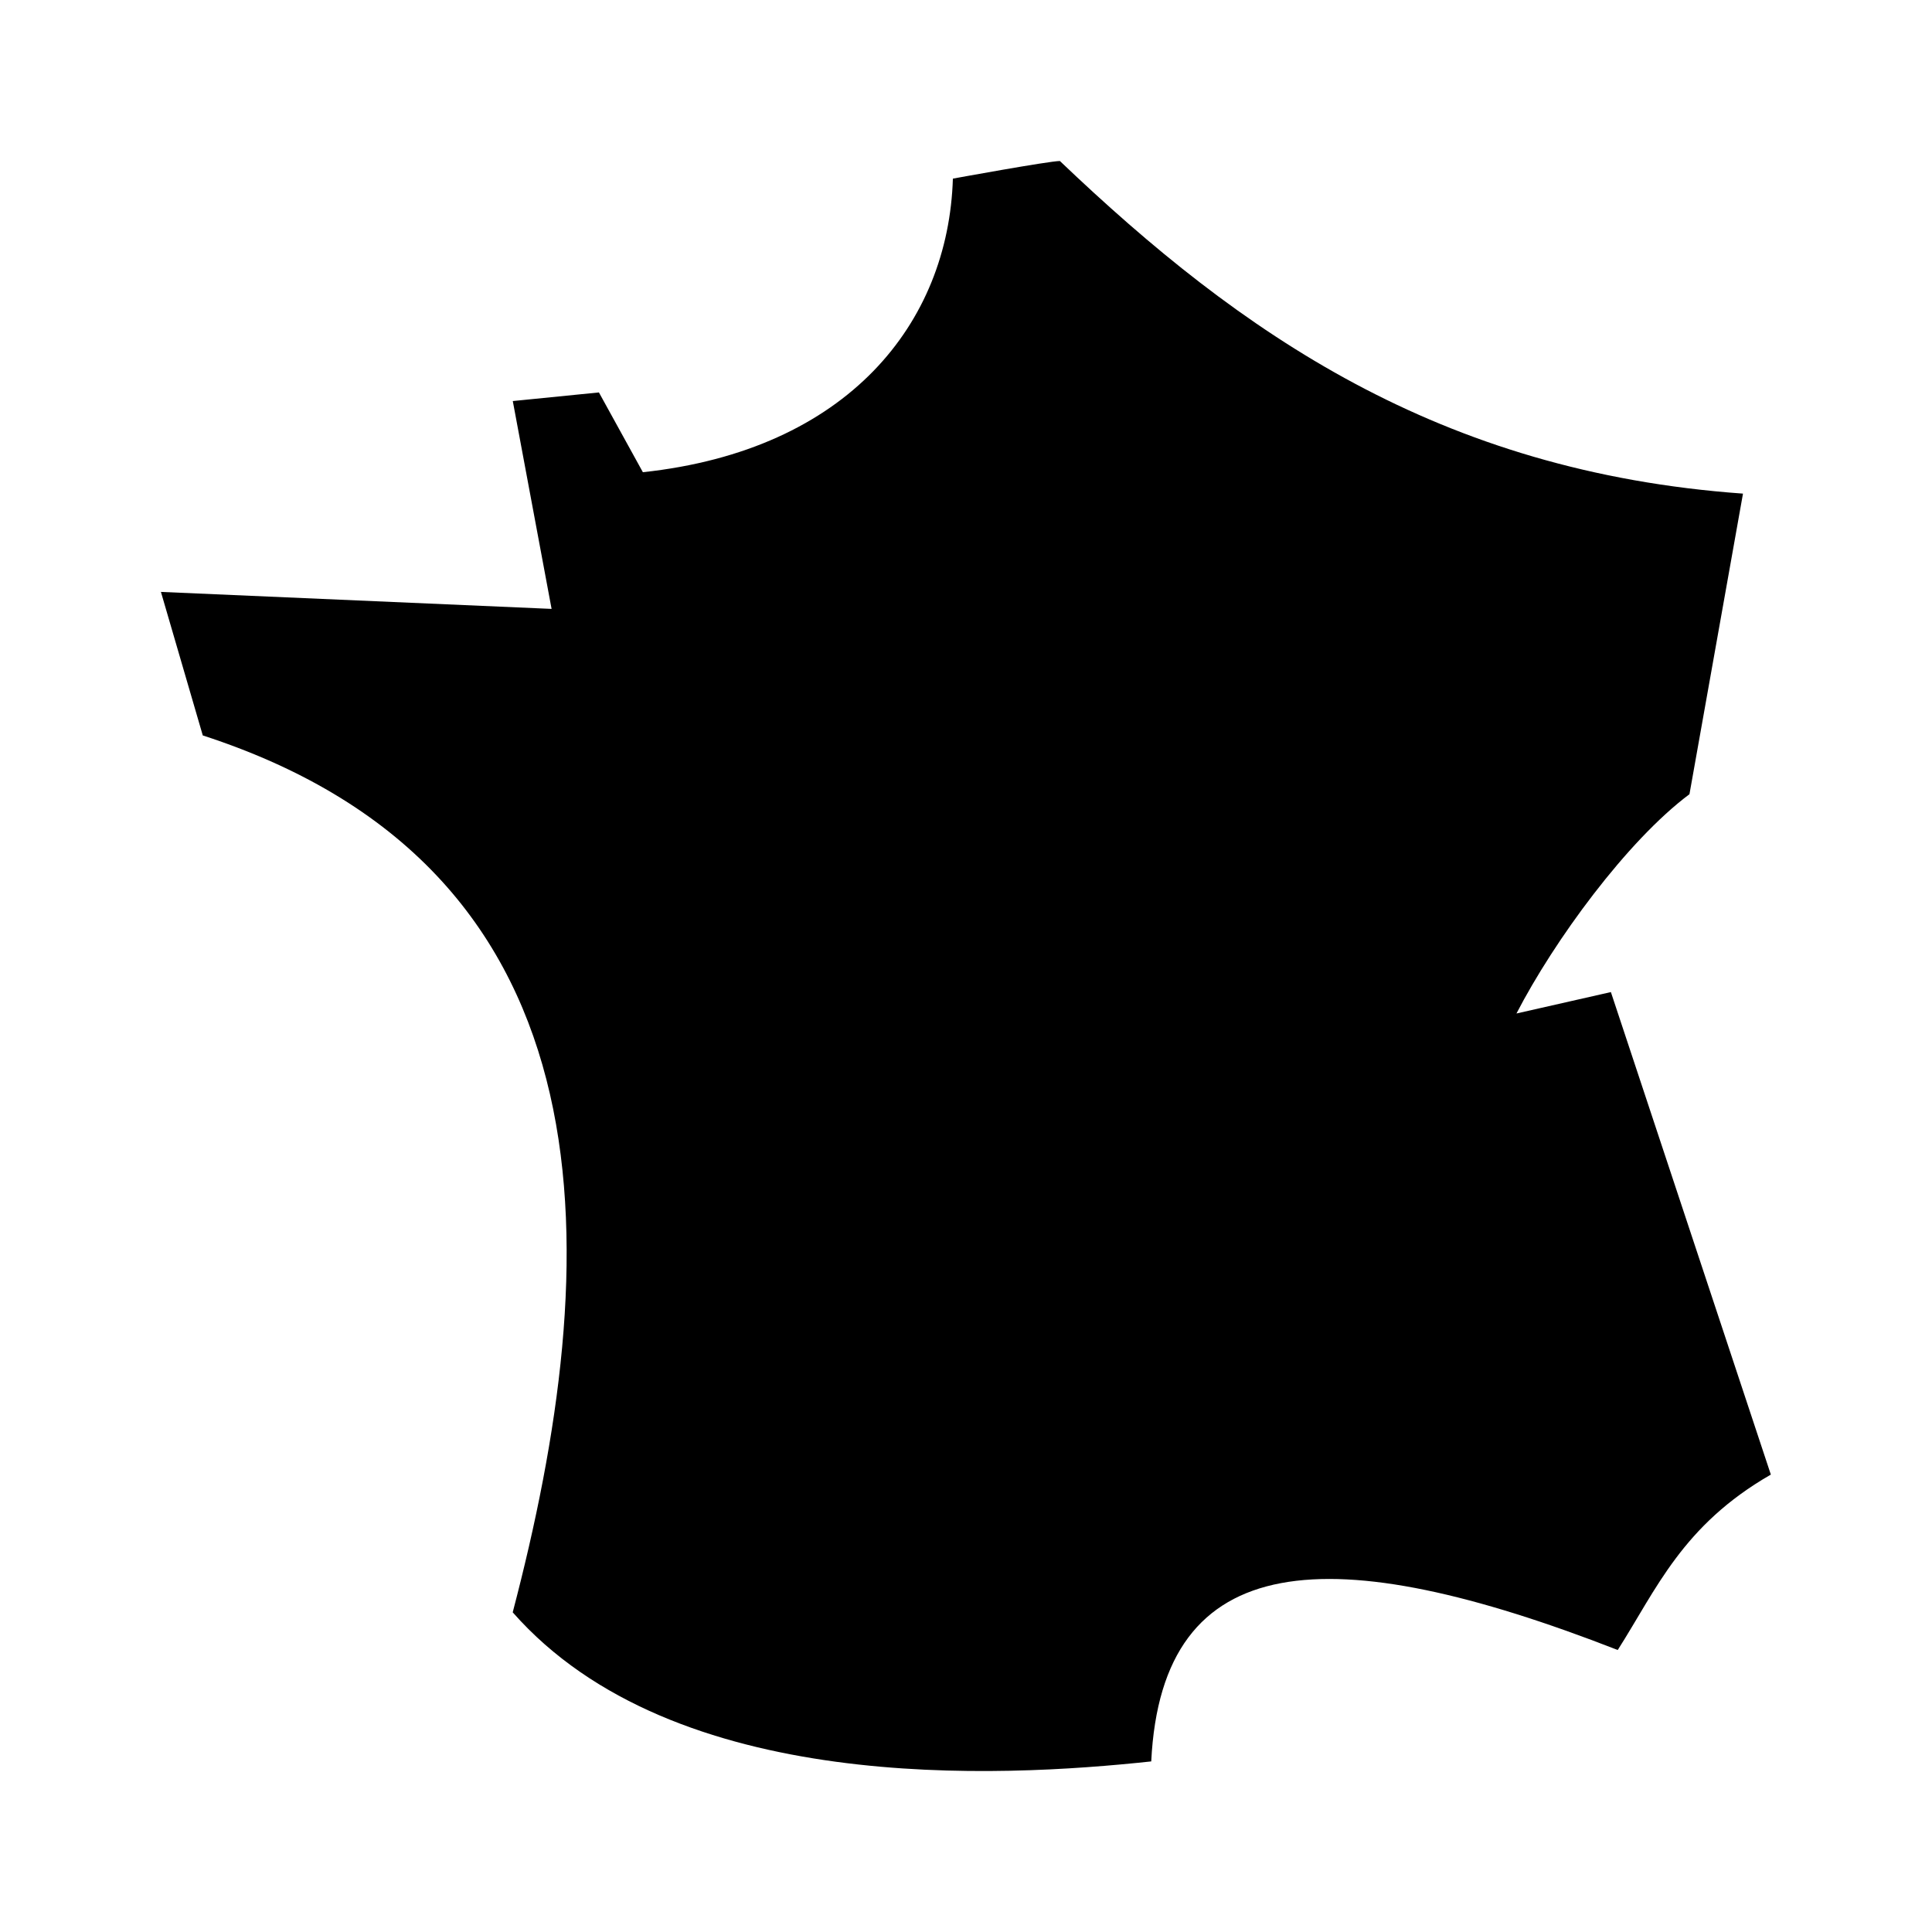 <svg id="svg4" width="24" height="24" version="1.1" viewBox="0 0 24 24" xmlns="http://www.w3.org/2000/svg">
 <path id="path4" d="m13.168 2c-0.136 0-1.331 0.219-1.331 0.219-0.055 1.788-1.296 3.372-3.851 3.647l-0.546-0.991-1.07 0.107 0.482 2.582-4.853-0.211 0.52 1.783c5.228 1.697 4.989 6.553 3.85 10.893 2.004 2.277 6.047 2.054 7.932 1.852 0.132-2.673 2.235-2.772 5.795-1.384 0.482-0.756 0.802-1.547 1.902-2.179l-1.987-5.994-1.173 0.266c0.469-0.907 1.373-2.144 2.149-2.724l0.665-3.734c-3.778-0.271-6.243-1.992-8.486-4.132z" stroke-width=".043" fill="#000"/>
</svg>
